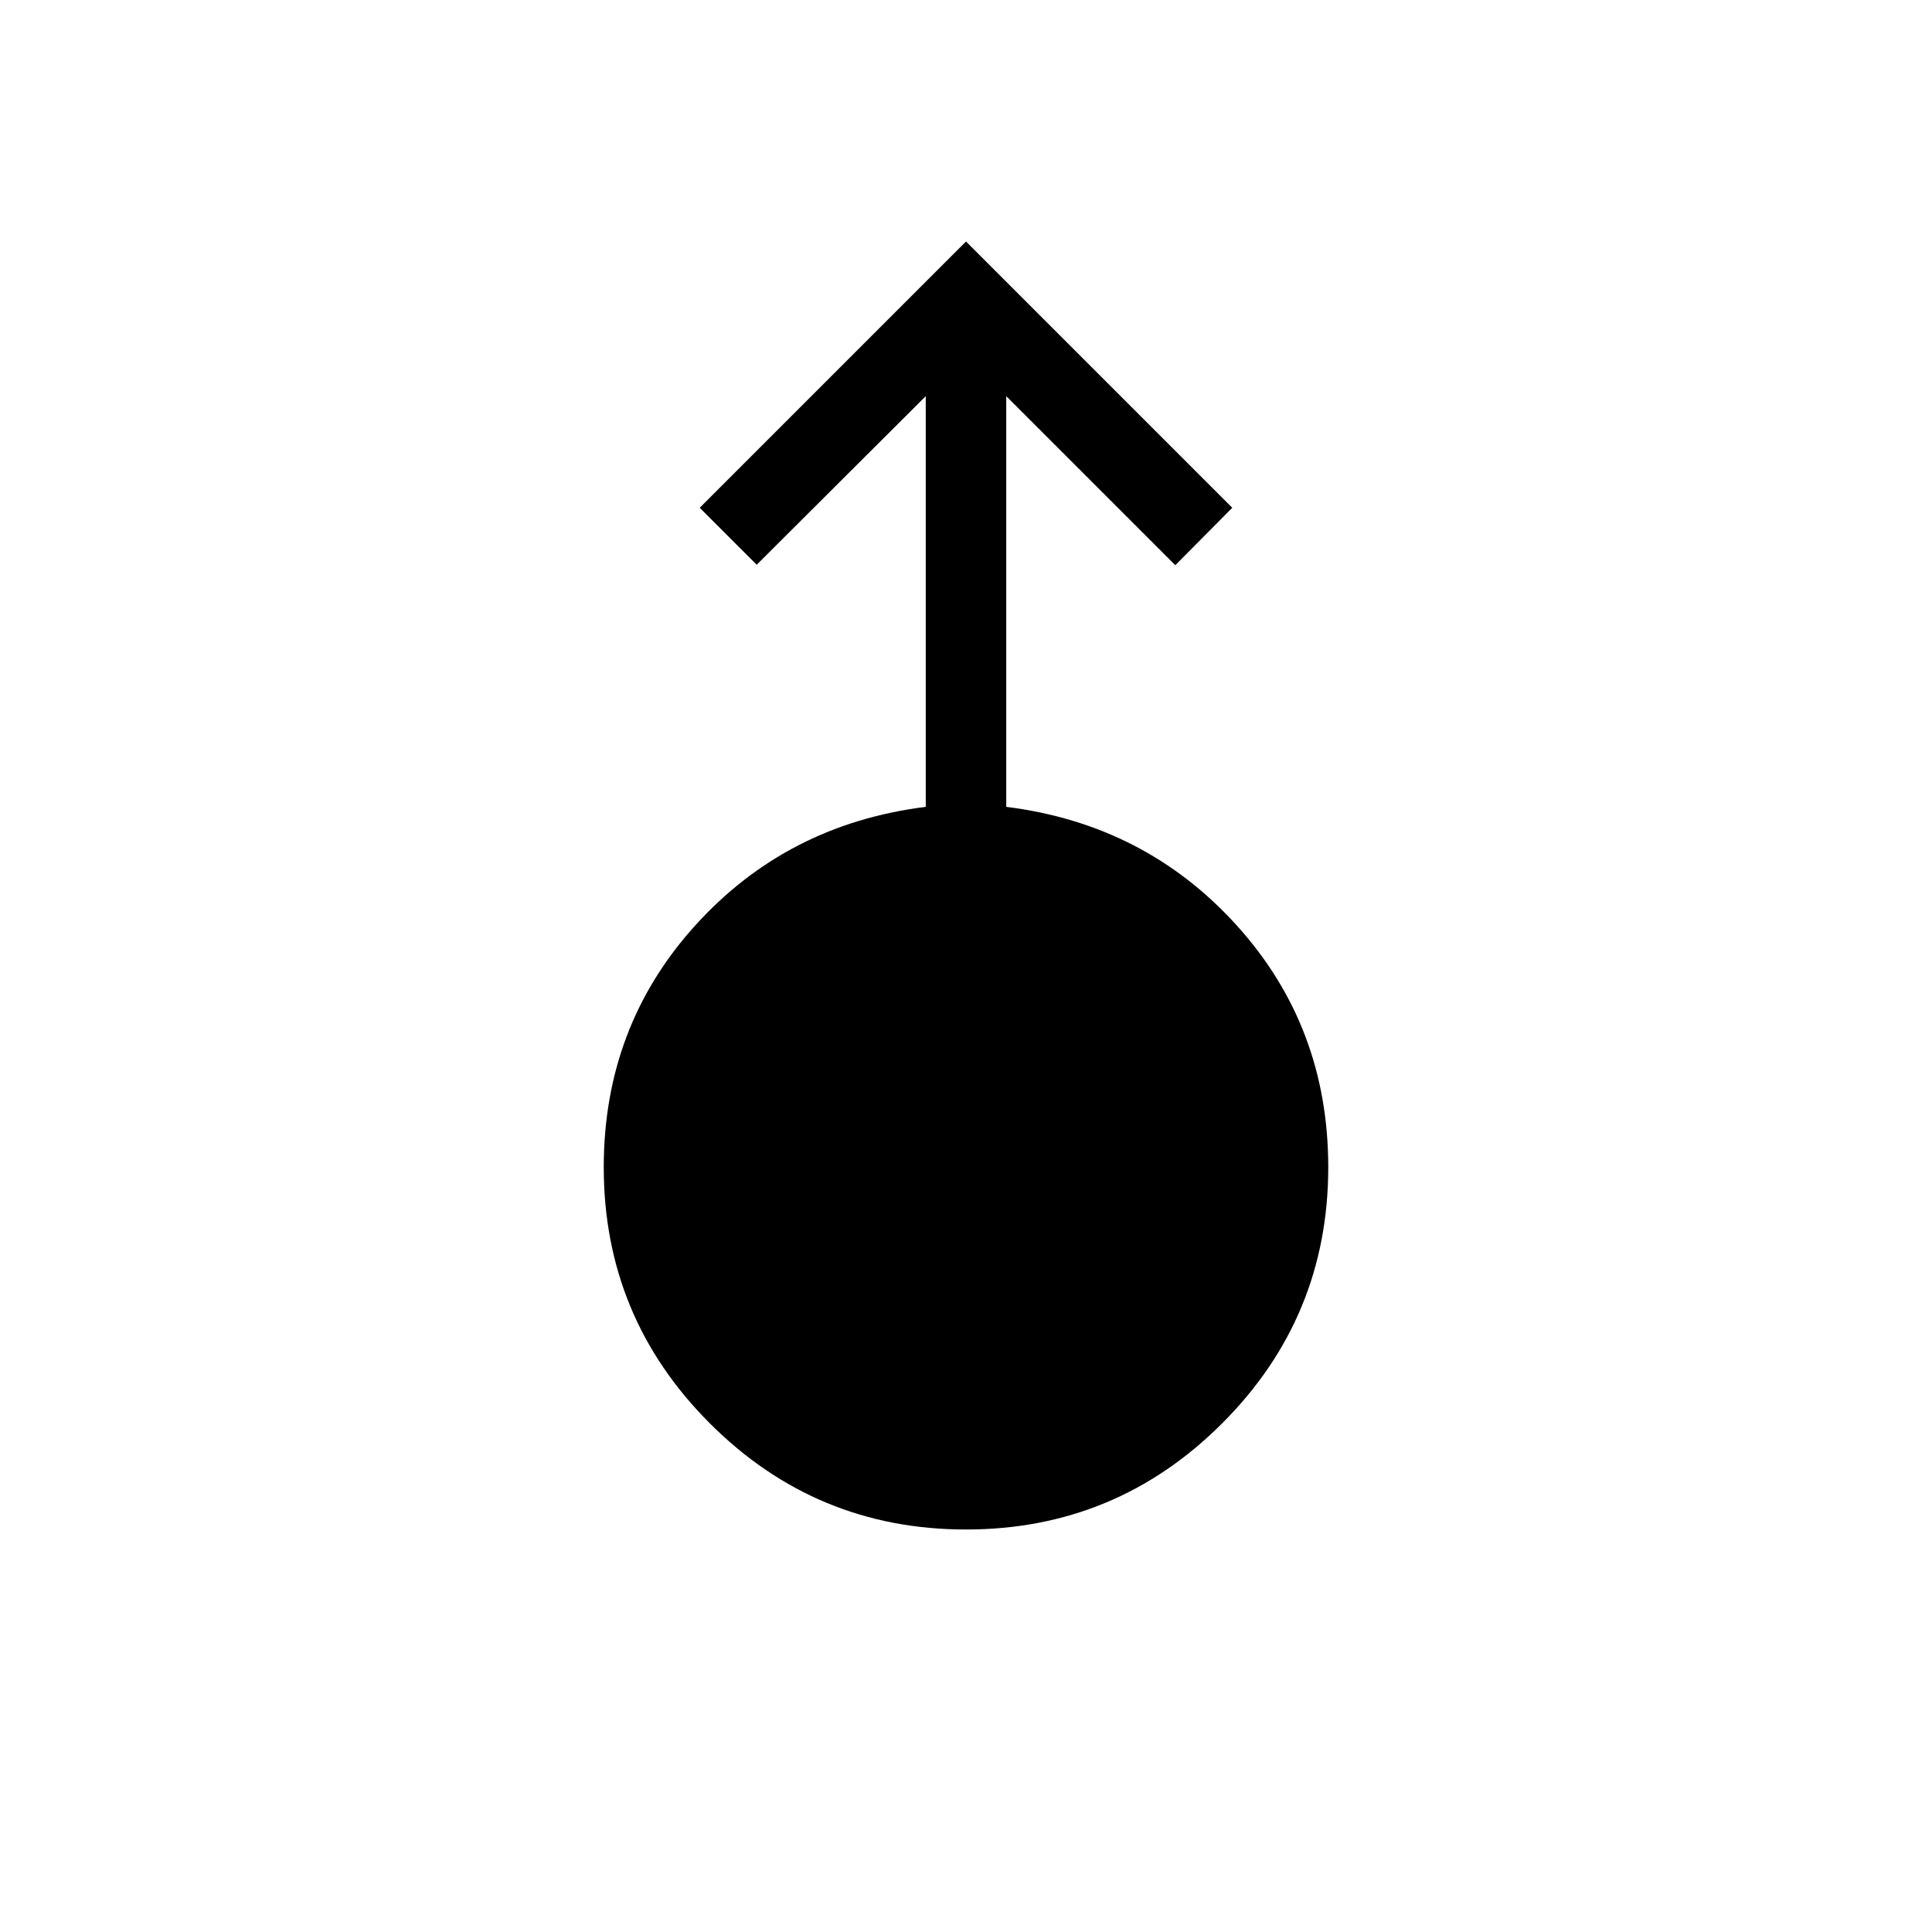 <svg xmlns="http://www.w3.org/2000/svg" height="24" viewBox="0 -960 960 960" width="24"><path d="M480-200q-74.539 0-127.269-52.731Q300-305.461 300-380q0-69.923 45.5-120.192Q391-550.461 460-559.077v-204.077l-84 83.769-28.308-28.307L480-840l132.308 132.308L584-679.154l-84-84v204.077q69 8.616 114.5 58.885T660-380q0 74.539-52.731 127.269Q554.539-200 480-200Z"/></svg>